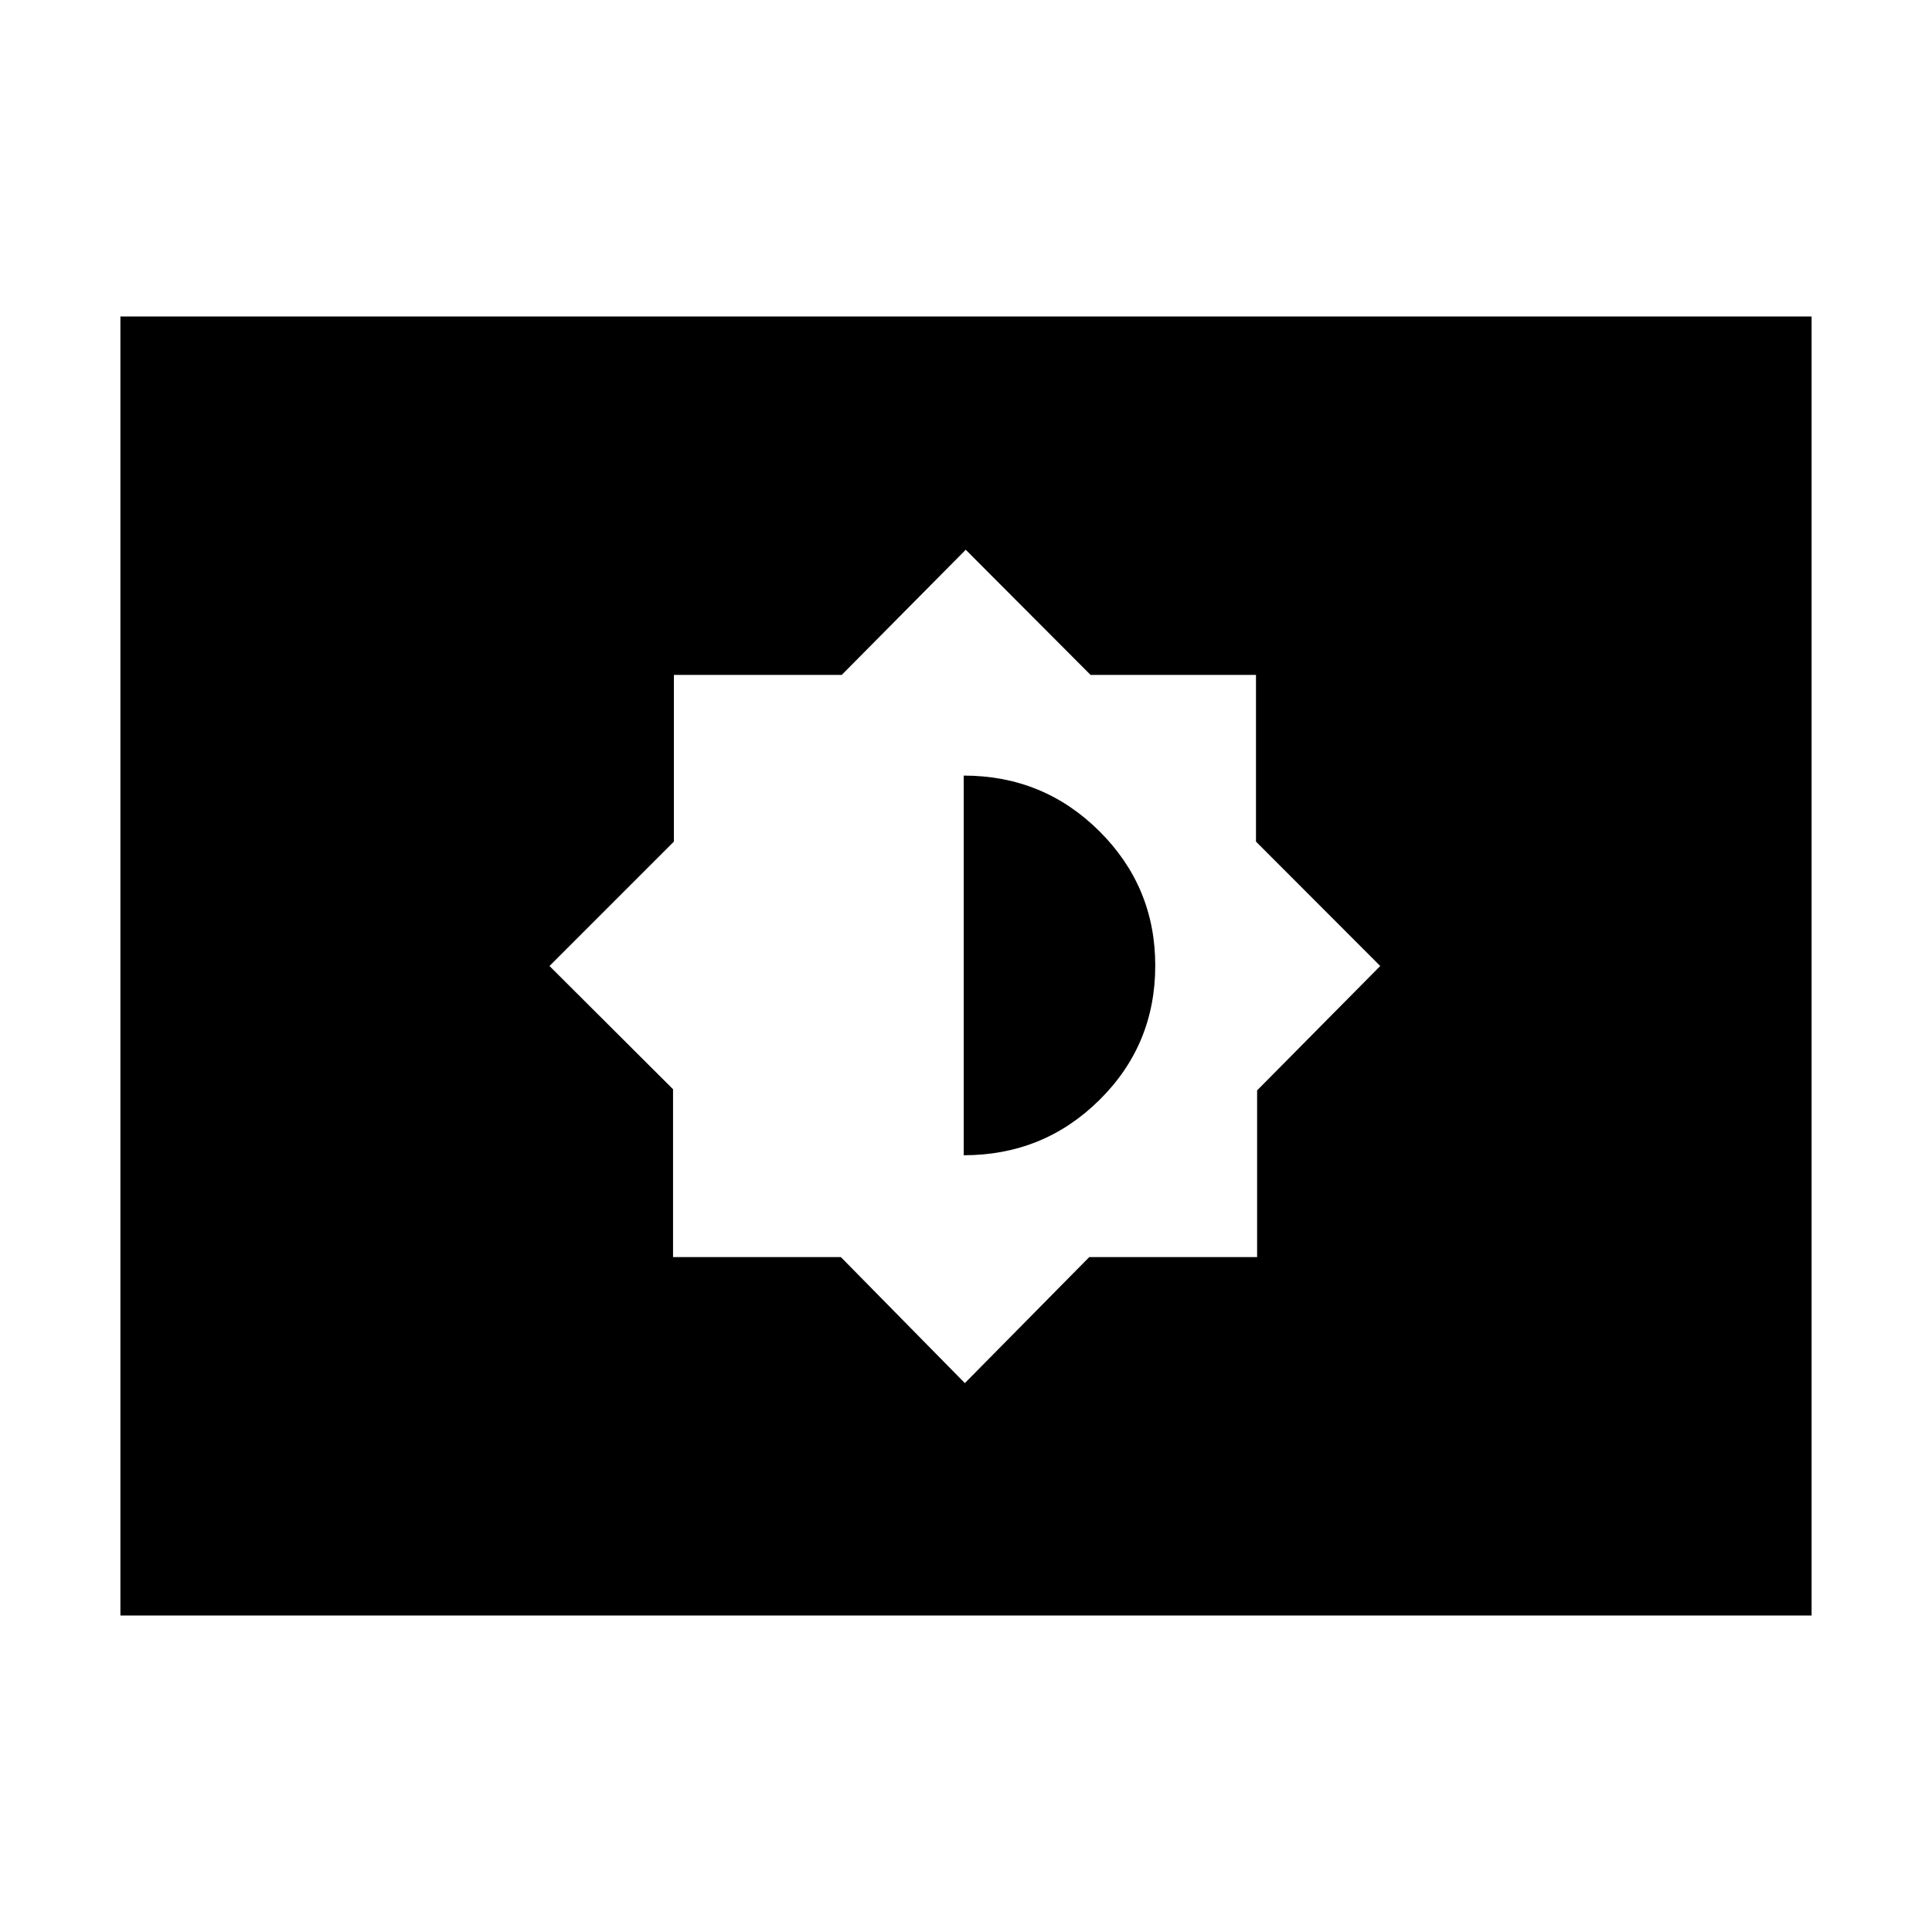 <svg xmlns="http://www.w3.org/2000/svg" height="20" viewBox="0 -960 960 960" width="20"><path d="m479.43-272.74 61.81-62.61h83.41v-82.84L685.83-480l-61.74-61.81v-82.84h-82.2l-62.02-62.18-61.61 62.18h-83.41v82.84L273.04-480l61.39 61.24v83.41h83.4l61.6 62.61Zm-.56-113.22v-188.65q39.63 0 67.4 27.63 27.77 27.63 27.77 66.77 0 39.37-27.76 66.81-27.75 27.44-67.41 27.44ZM59.83-157.26v-645.48h840.34v645.48H59.83Z"/></svg>
